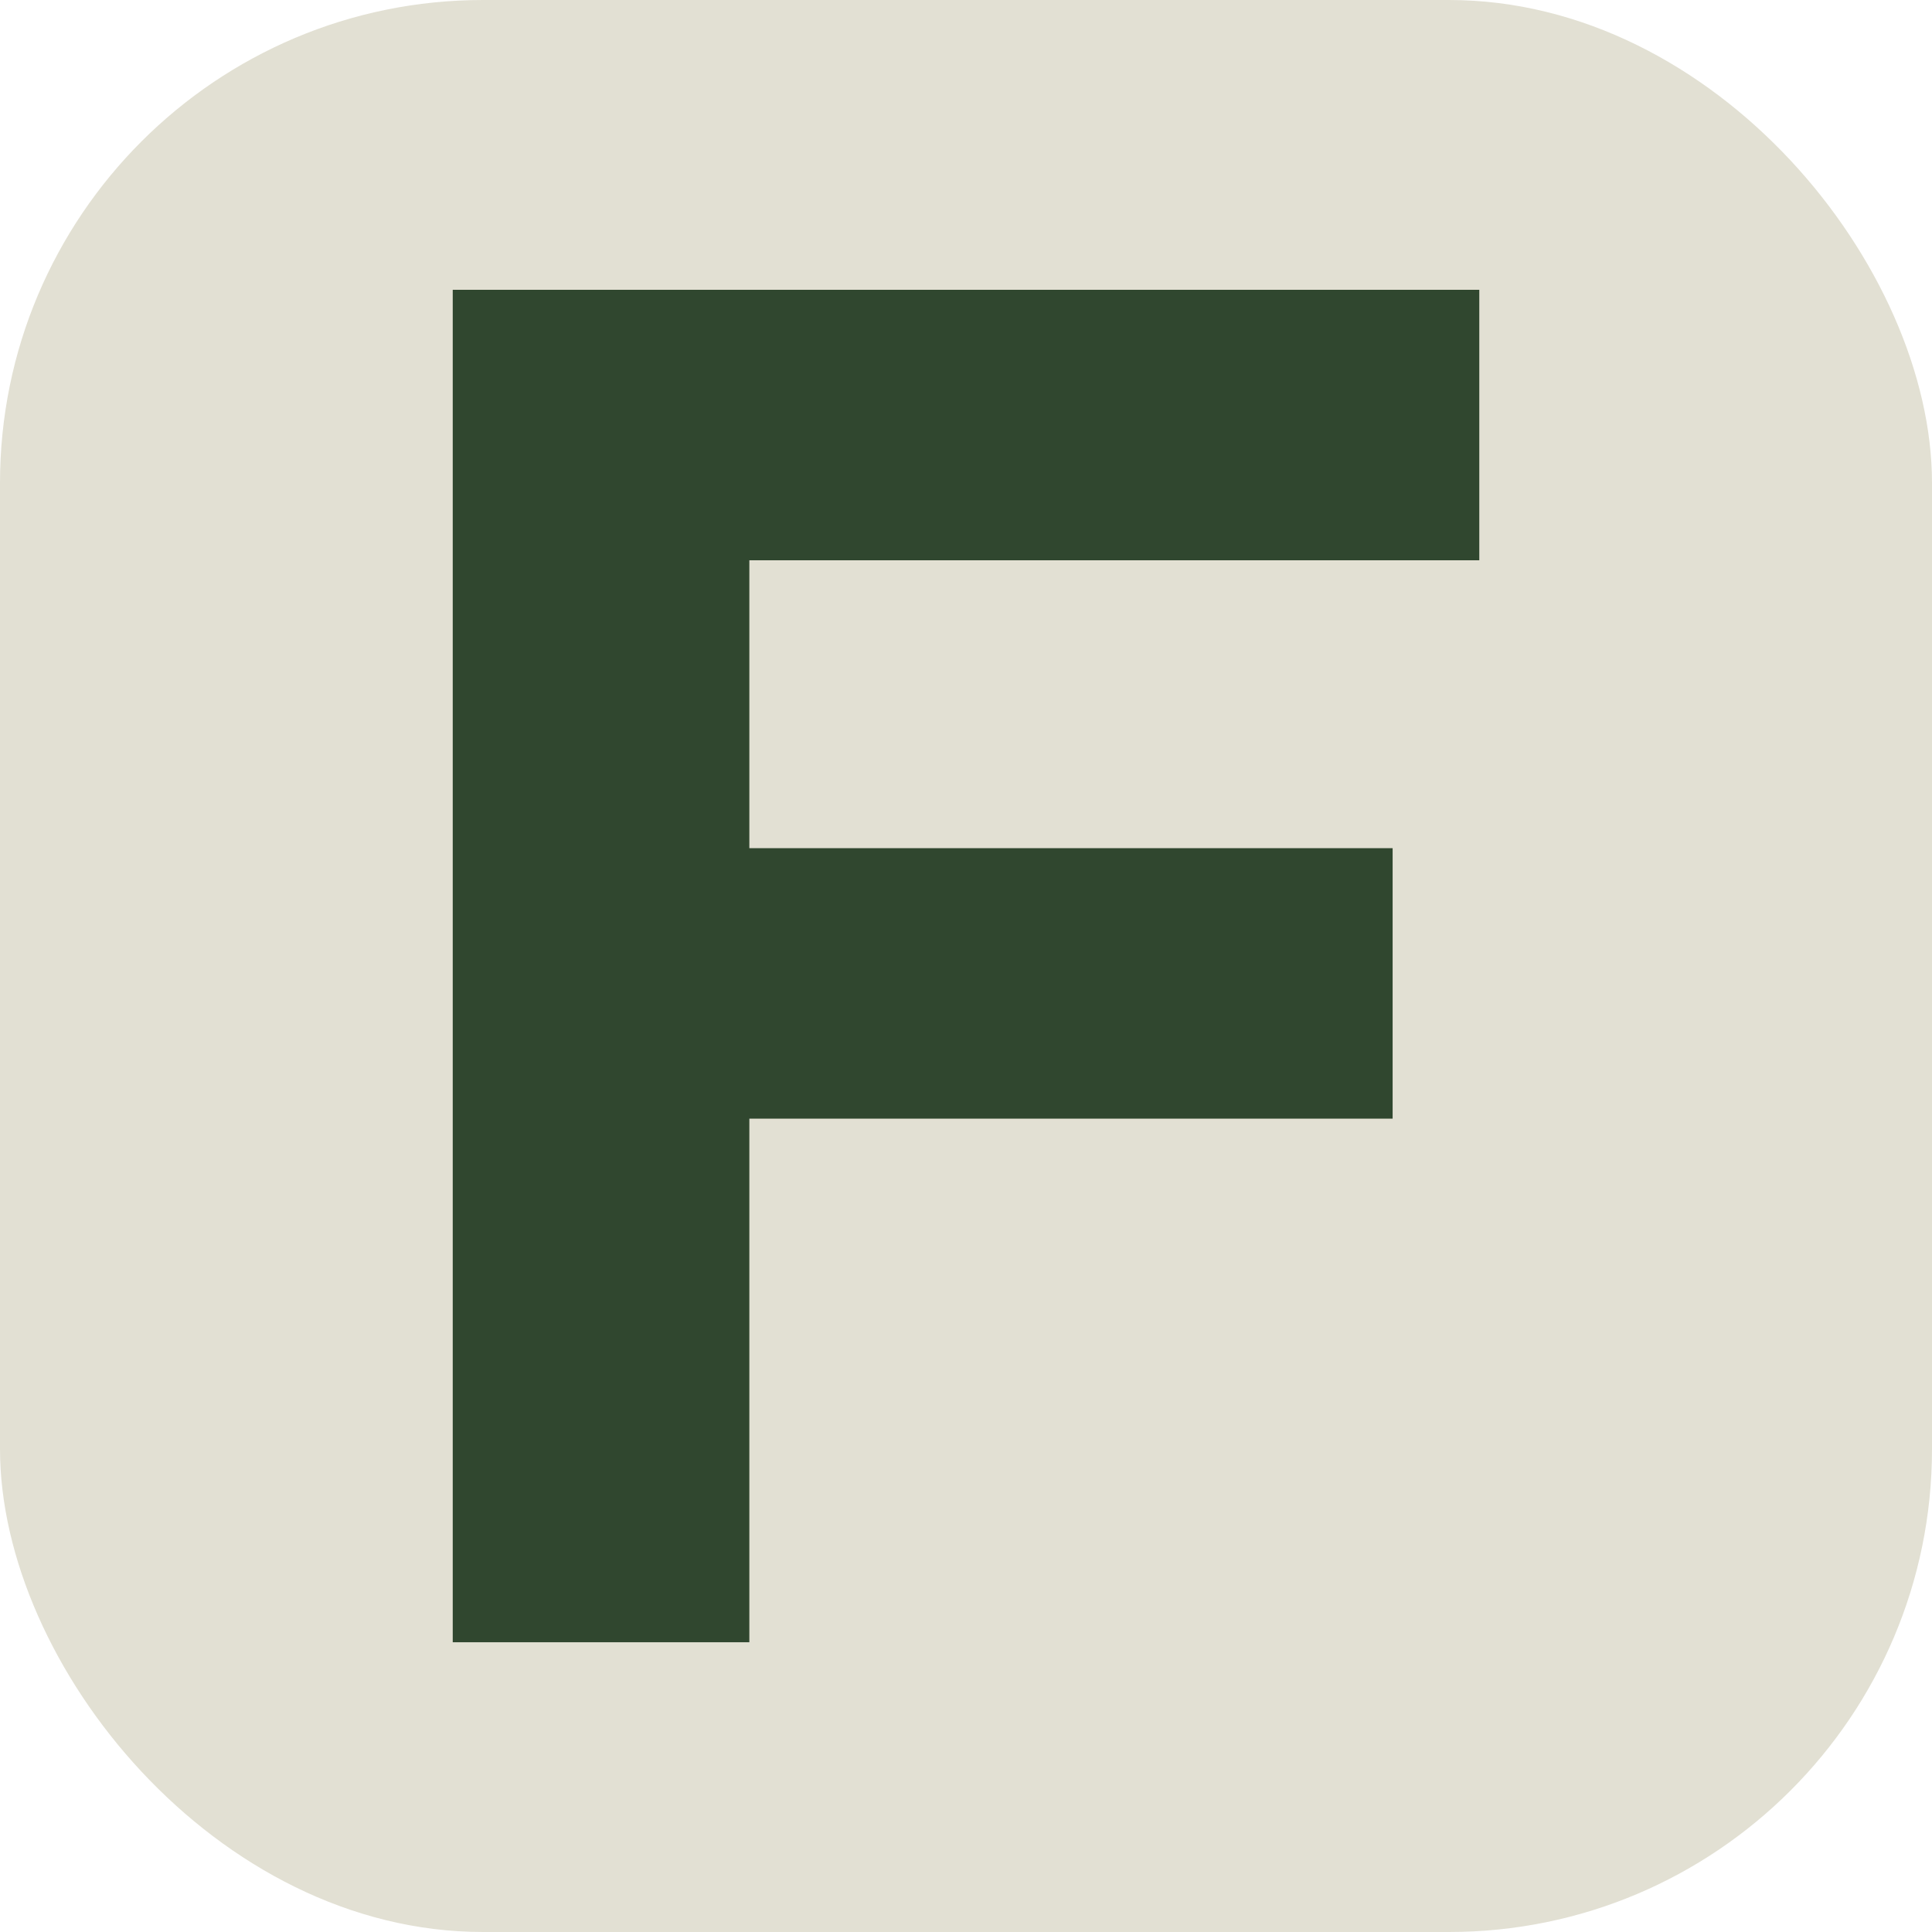 <svg xmlns="http://www.w3.org/2000/svg" version="1.1" xmlns:xlink="http://www.w3.org/1999/xlink" xmlns:svgjs="http://svgjs.dev/svgjs" width="1000" height="1000"><g clip-path="url(#SvgjsClipPath1028)"><rect width="1000" height="1000" fill="#e2e0d3"></rect><g transform="matrix(8.434,0,0,8.434,234.337,150)"><svg xmlns="http://www.w3.org/2000/svg" version="1.1" xmlns:xlink="http://www.w3.org/1999/xlink" xmlns:svgjs="http://svgjs.dev/svgjs" width="63" height="83"><svg width="63" height="83" viewBox="0 0 63 83" fill="none" xmlns="http://www.w3.org/2000/svg">
<path d="M0 0H63V16.6H18.203V34.267H57.681V50.867H18.203V83H0V0Z" fill="#30472F"></path>
</svg></svg></g></g><defs><clipPath id="SvgjsClipPath1028"><rect width="1000" height="1000" x="0" y="0" rx="250" ry="250"></rect></clipPath></defs></svg>
